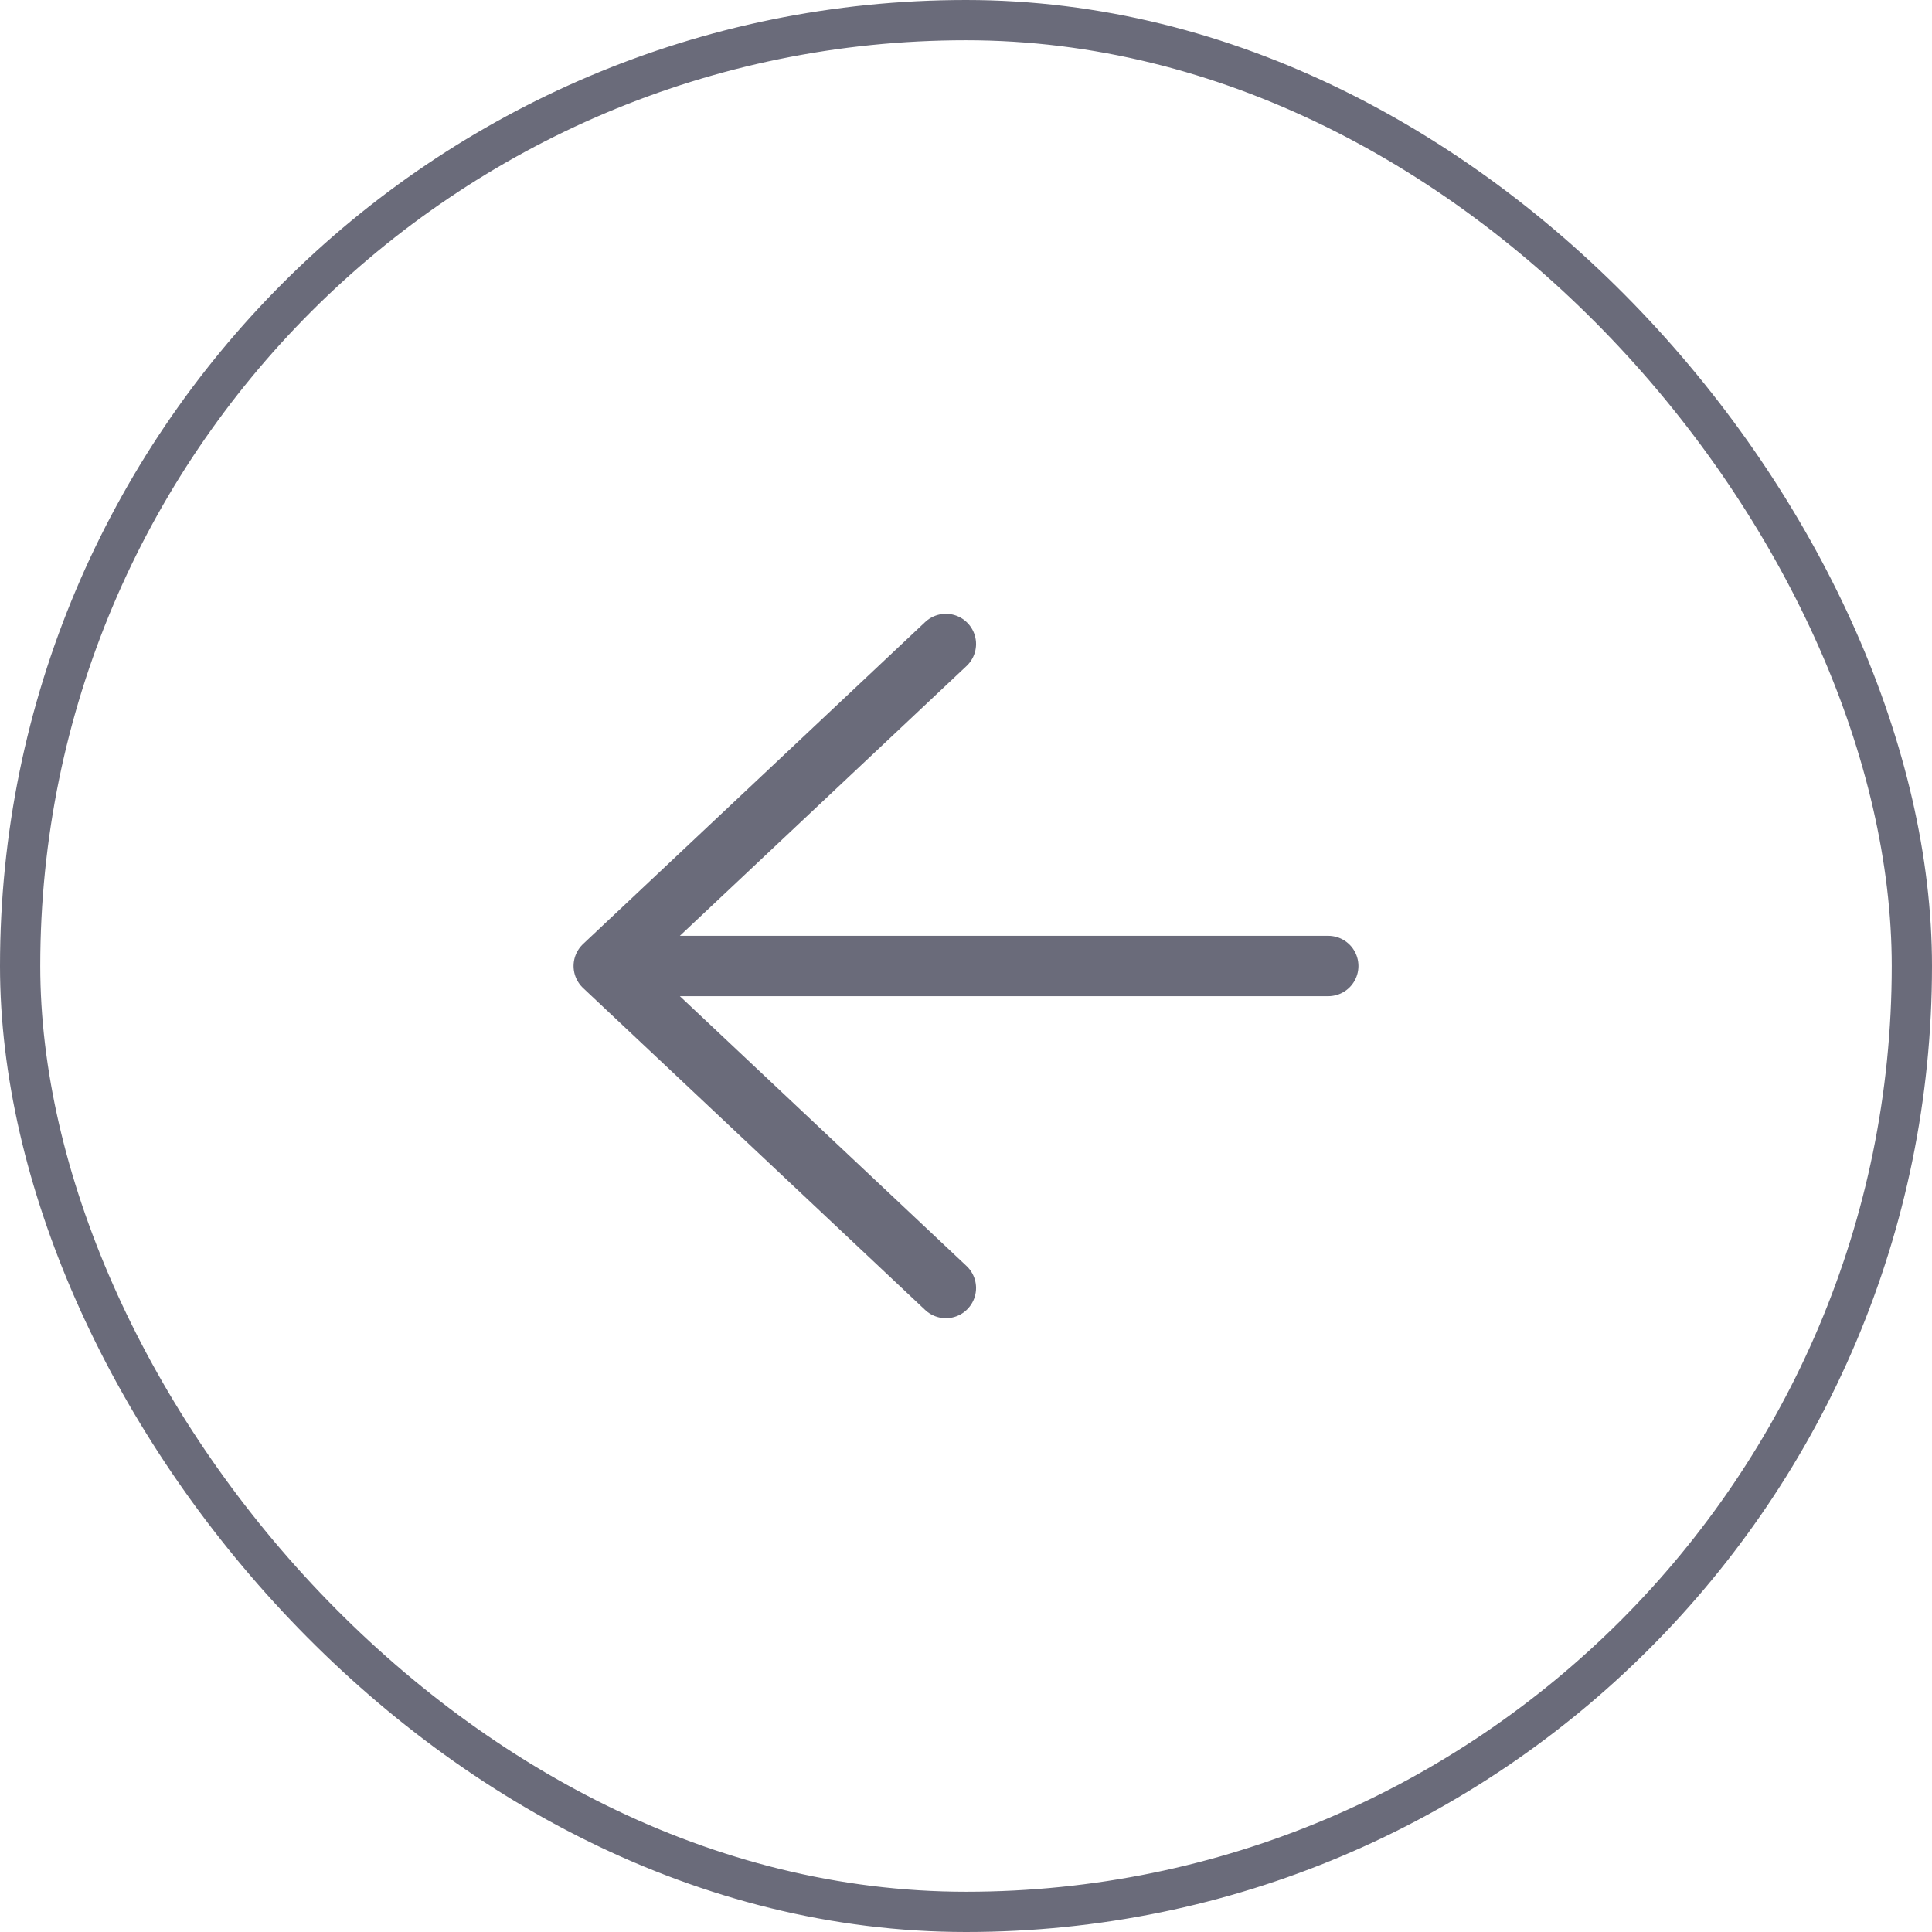 
<svg width="48" height="48" viewBox="0 0 48 48" fill="none" xmlns="http://www.w3.org/2000/svg">
<rect x="0.5" y="0.5" width="47" height="47" rx="23.5" stroke="#6A6B7A"/>
<path d="M33 24H15M15 24L23.5 16M15 24L23.5 32" stroke="#6A6B7A" stroke-width="1.5" stroke-linecap="round" stroke-linejoin="round"/>
</svg>
